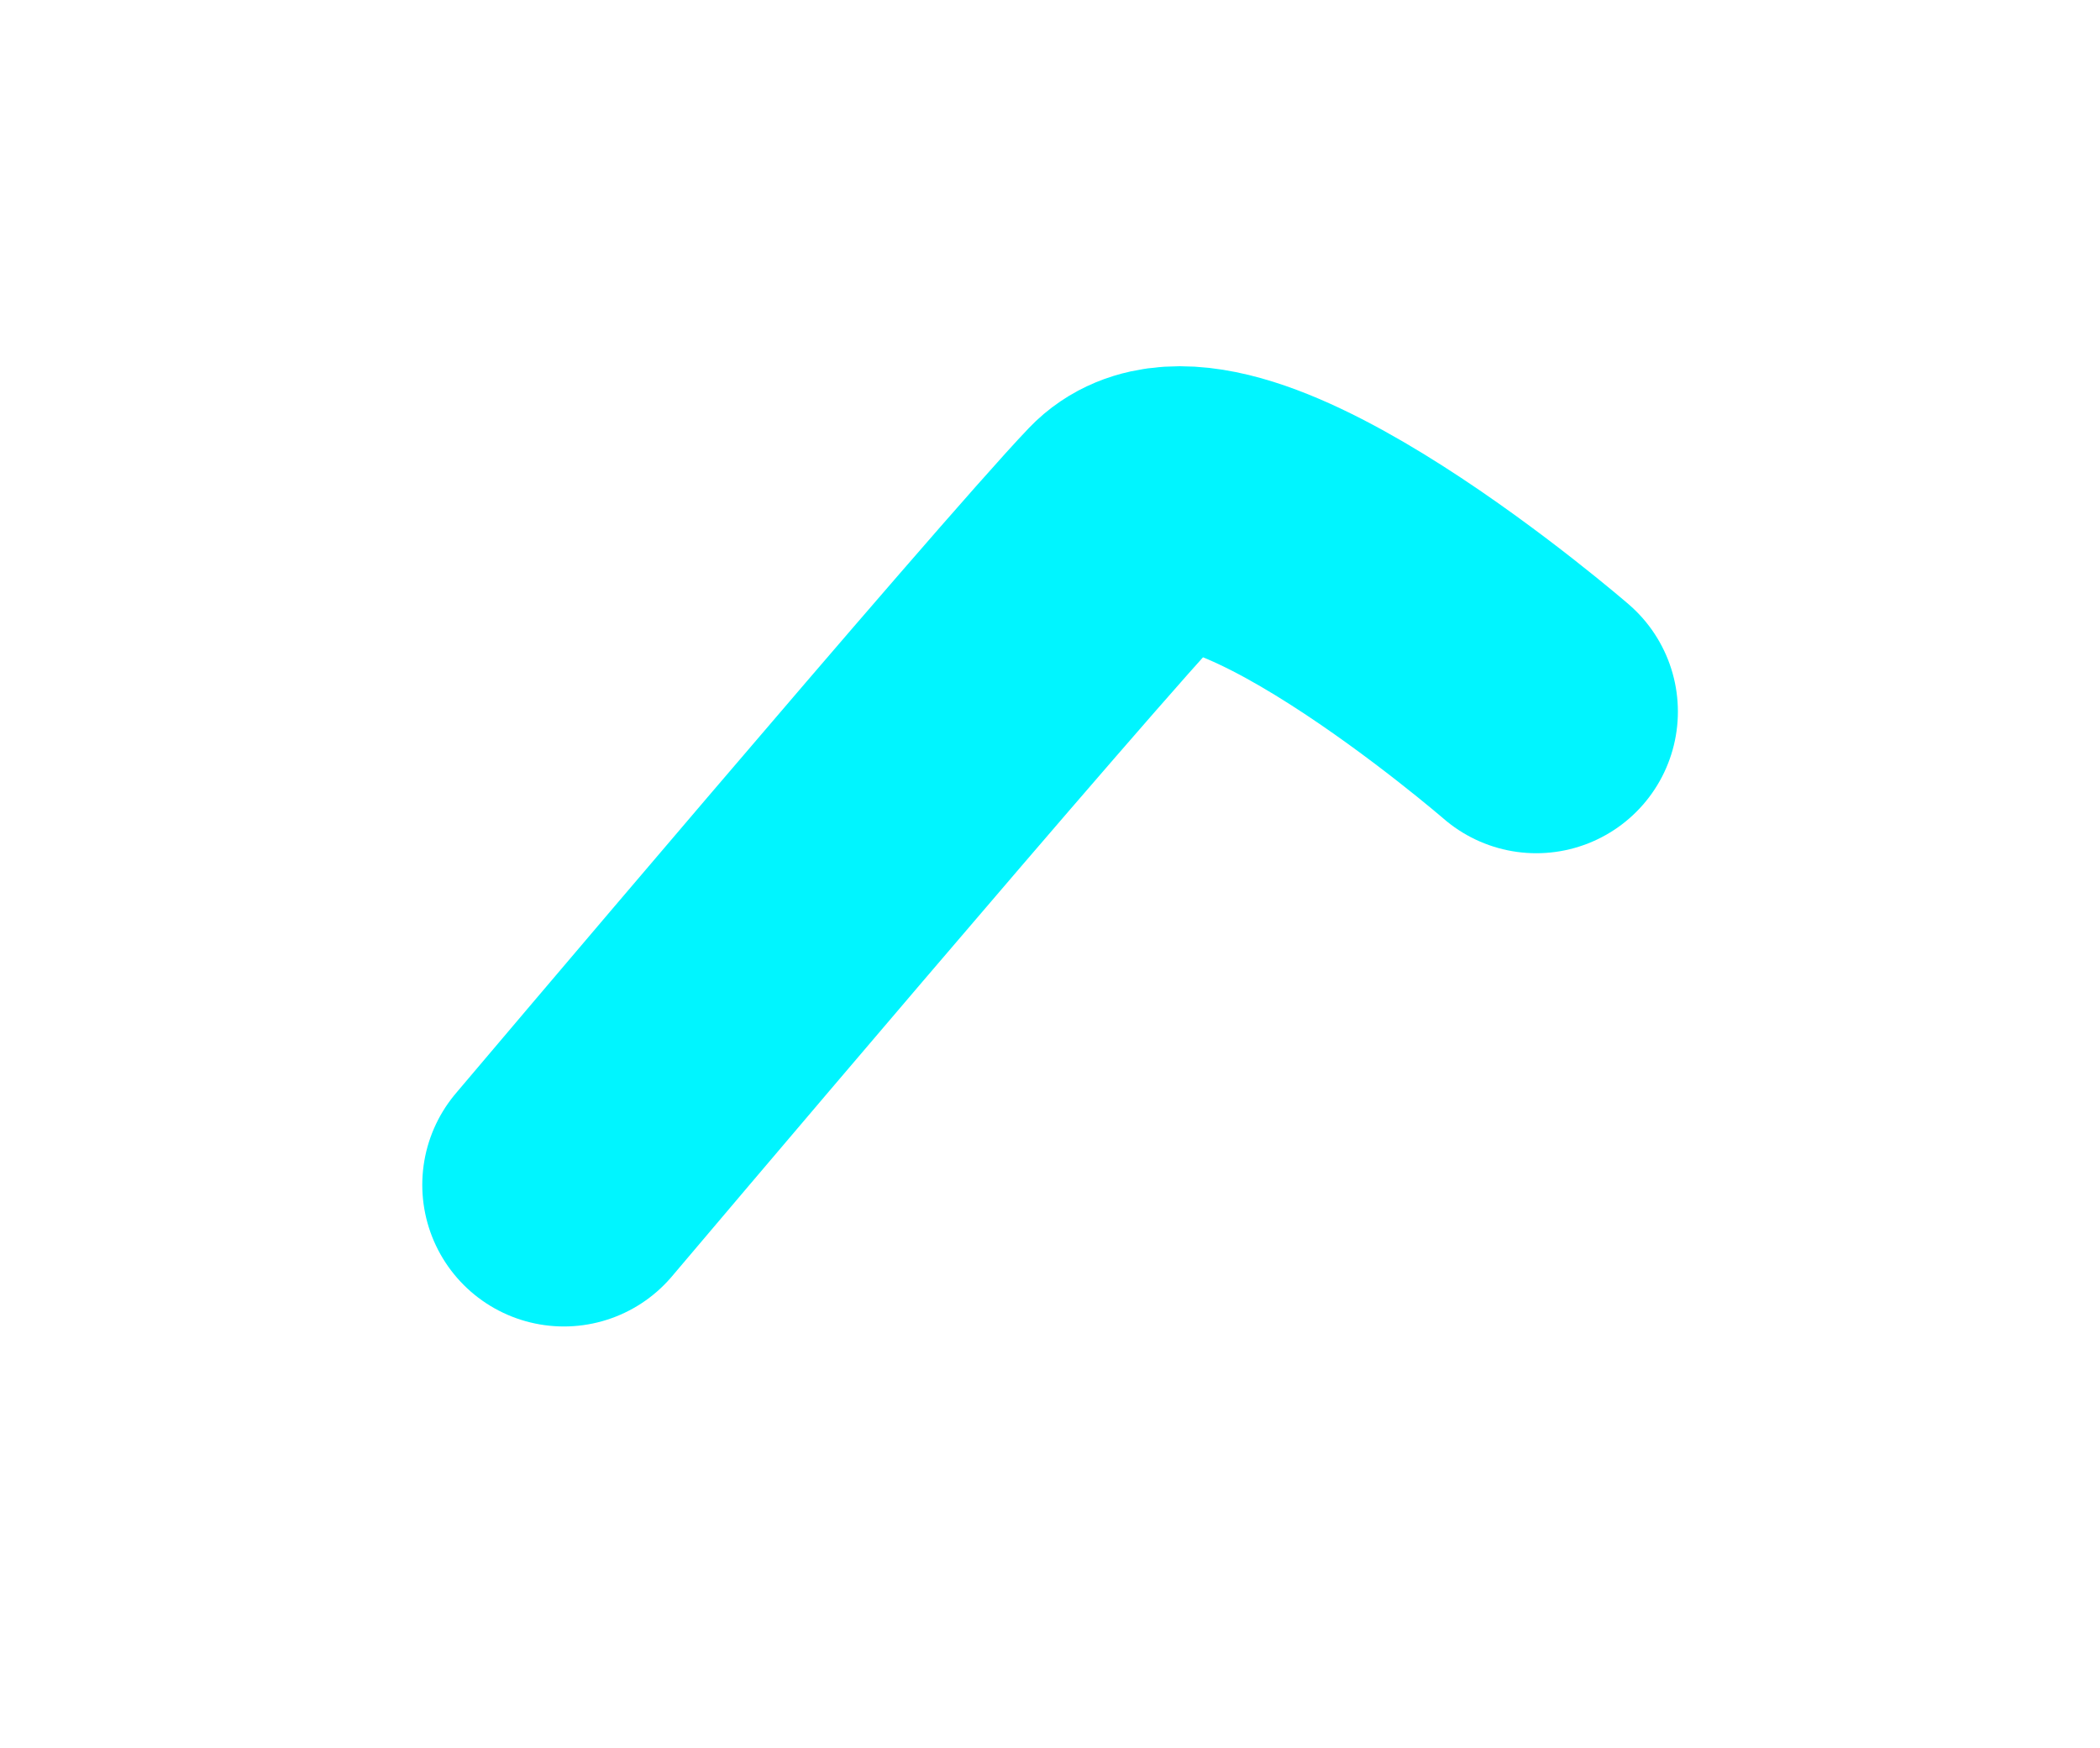 <svg xmlns="http://www.w3.org/2000/svg" xmlns:xlink="http://www.w3.org/1999/xlink" width="51.904" height="43.214" viewBox="0 0 51.904 43.214">
  <defs>
    <filter id="Path_390" x="0" y="0" width="51.904" height="43.214" filterUnits="userSpaceOnUse">
      <feOffset dy="3" input="SourceAlpha"/>
      <feGaussianBlur stdDeviation="3" result="blur"/>
      <feFlood flood-opacity="0.502"/>
      <feComposite operator="in" in2="blur"/>
      <feComposite in="SourceGraphic"/>
    </filter>
  </defs>
  <g transform="matrix(1, 0, 0, 1, 0, 0)" filter="url(#Path_390)">
    <path id="Path_390-2" data-name="Path 390" d="M757.381,3249.909s-7.881-6.82-10.014-4.588-14.02,16.285-14.02,16.285" transform="translate(-719.41 -3235.32)" fill="none" stroke="#00f5ff" stroke-linecap="round" stroke-width="7"/>
  </g>
</svg>
